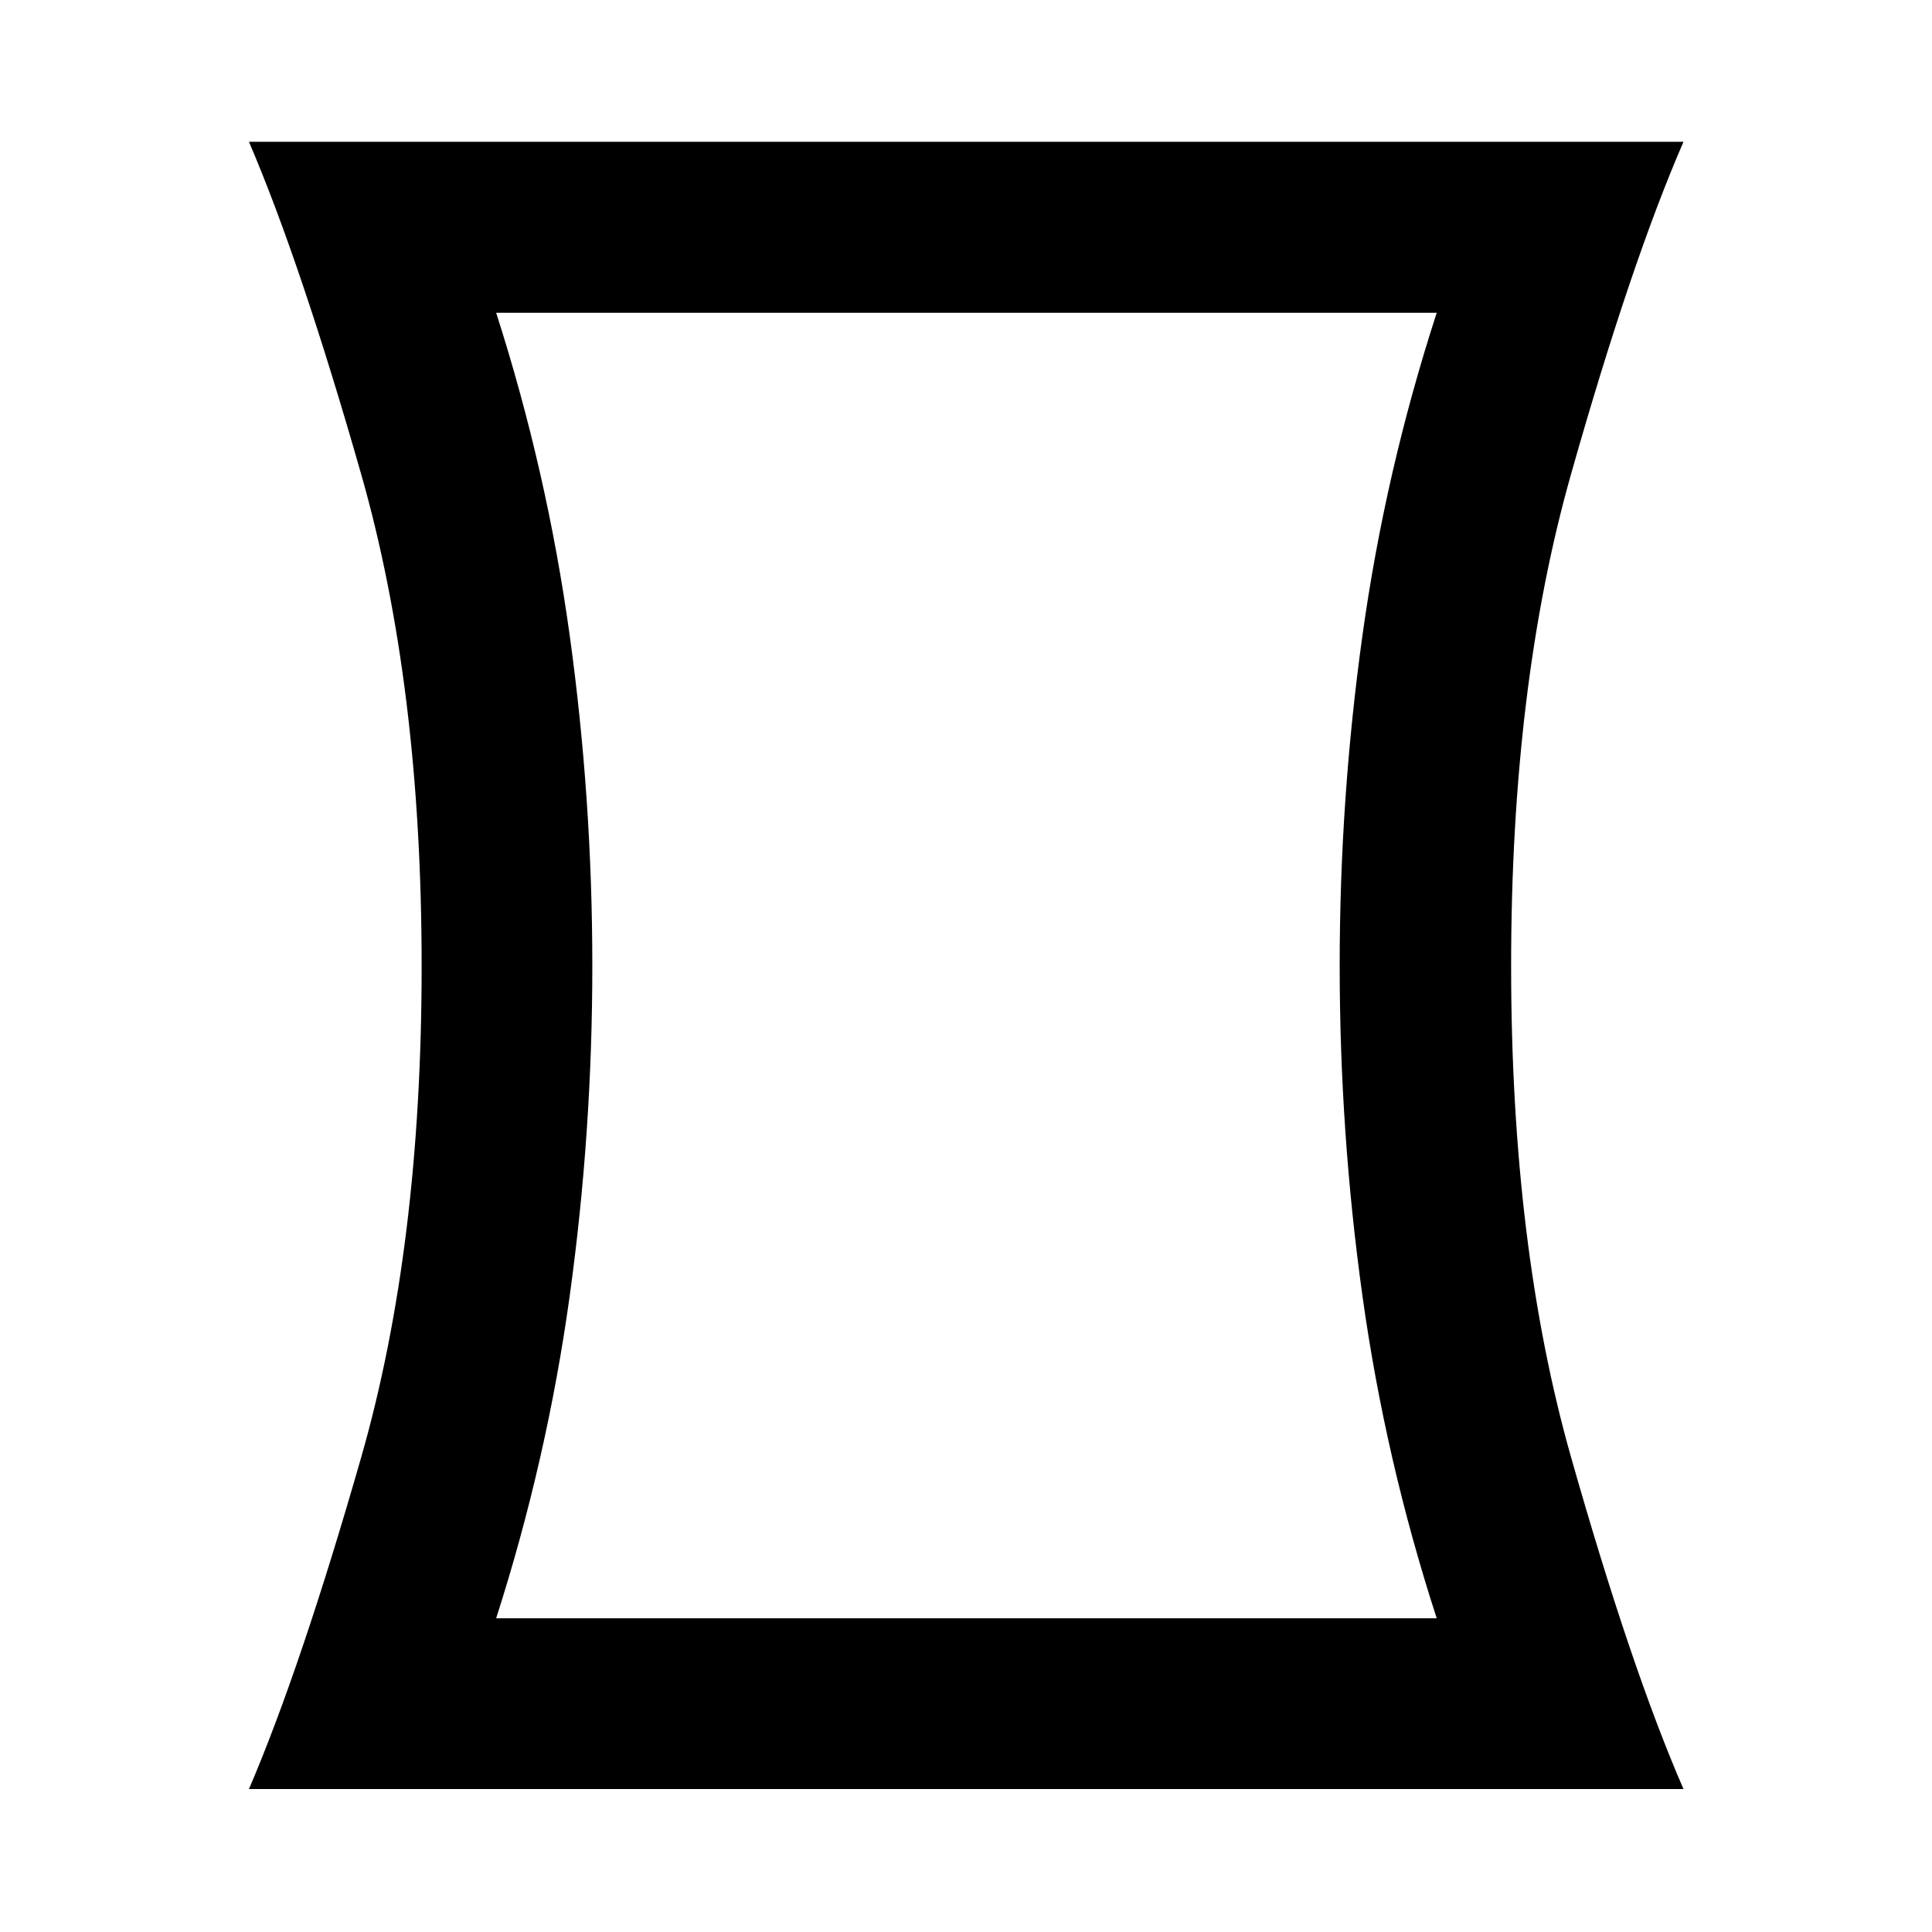 <svg xmlns="http://www.w3.org/2000/svg" height="40" viewBox="0 -960 960 960" width="40"><path d="M246.54-155.88H713.9q-25.56-78.76-36.89-160.07-11.33-81.31-11.33-164.29 0-82.72 11.33-164.15 11.33-81.44 36.89-160.19H246.54q25.26 78.74 36.52 160.16 11.26 81.42 11.26 164.31t-11.26 164.17q-11.26 81.27-36.52 160.06ZM123.71-71.03q25.72-60.01 55.76-164.82t30.04-244.07q0-139.26-30.04-244.44-30.04-105.17-55.76-165.18h712.81q-26.09 60.01-55.87 165.1-29.78 105.1-29.78 244.36 0 139.26 29.78 244.15 29.78 104.89 55.87 164.9H123.71Zm356.72-409.2Z"/></svg>